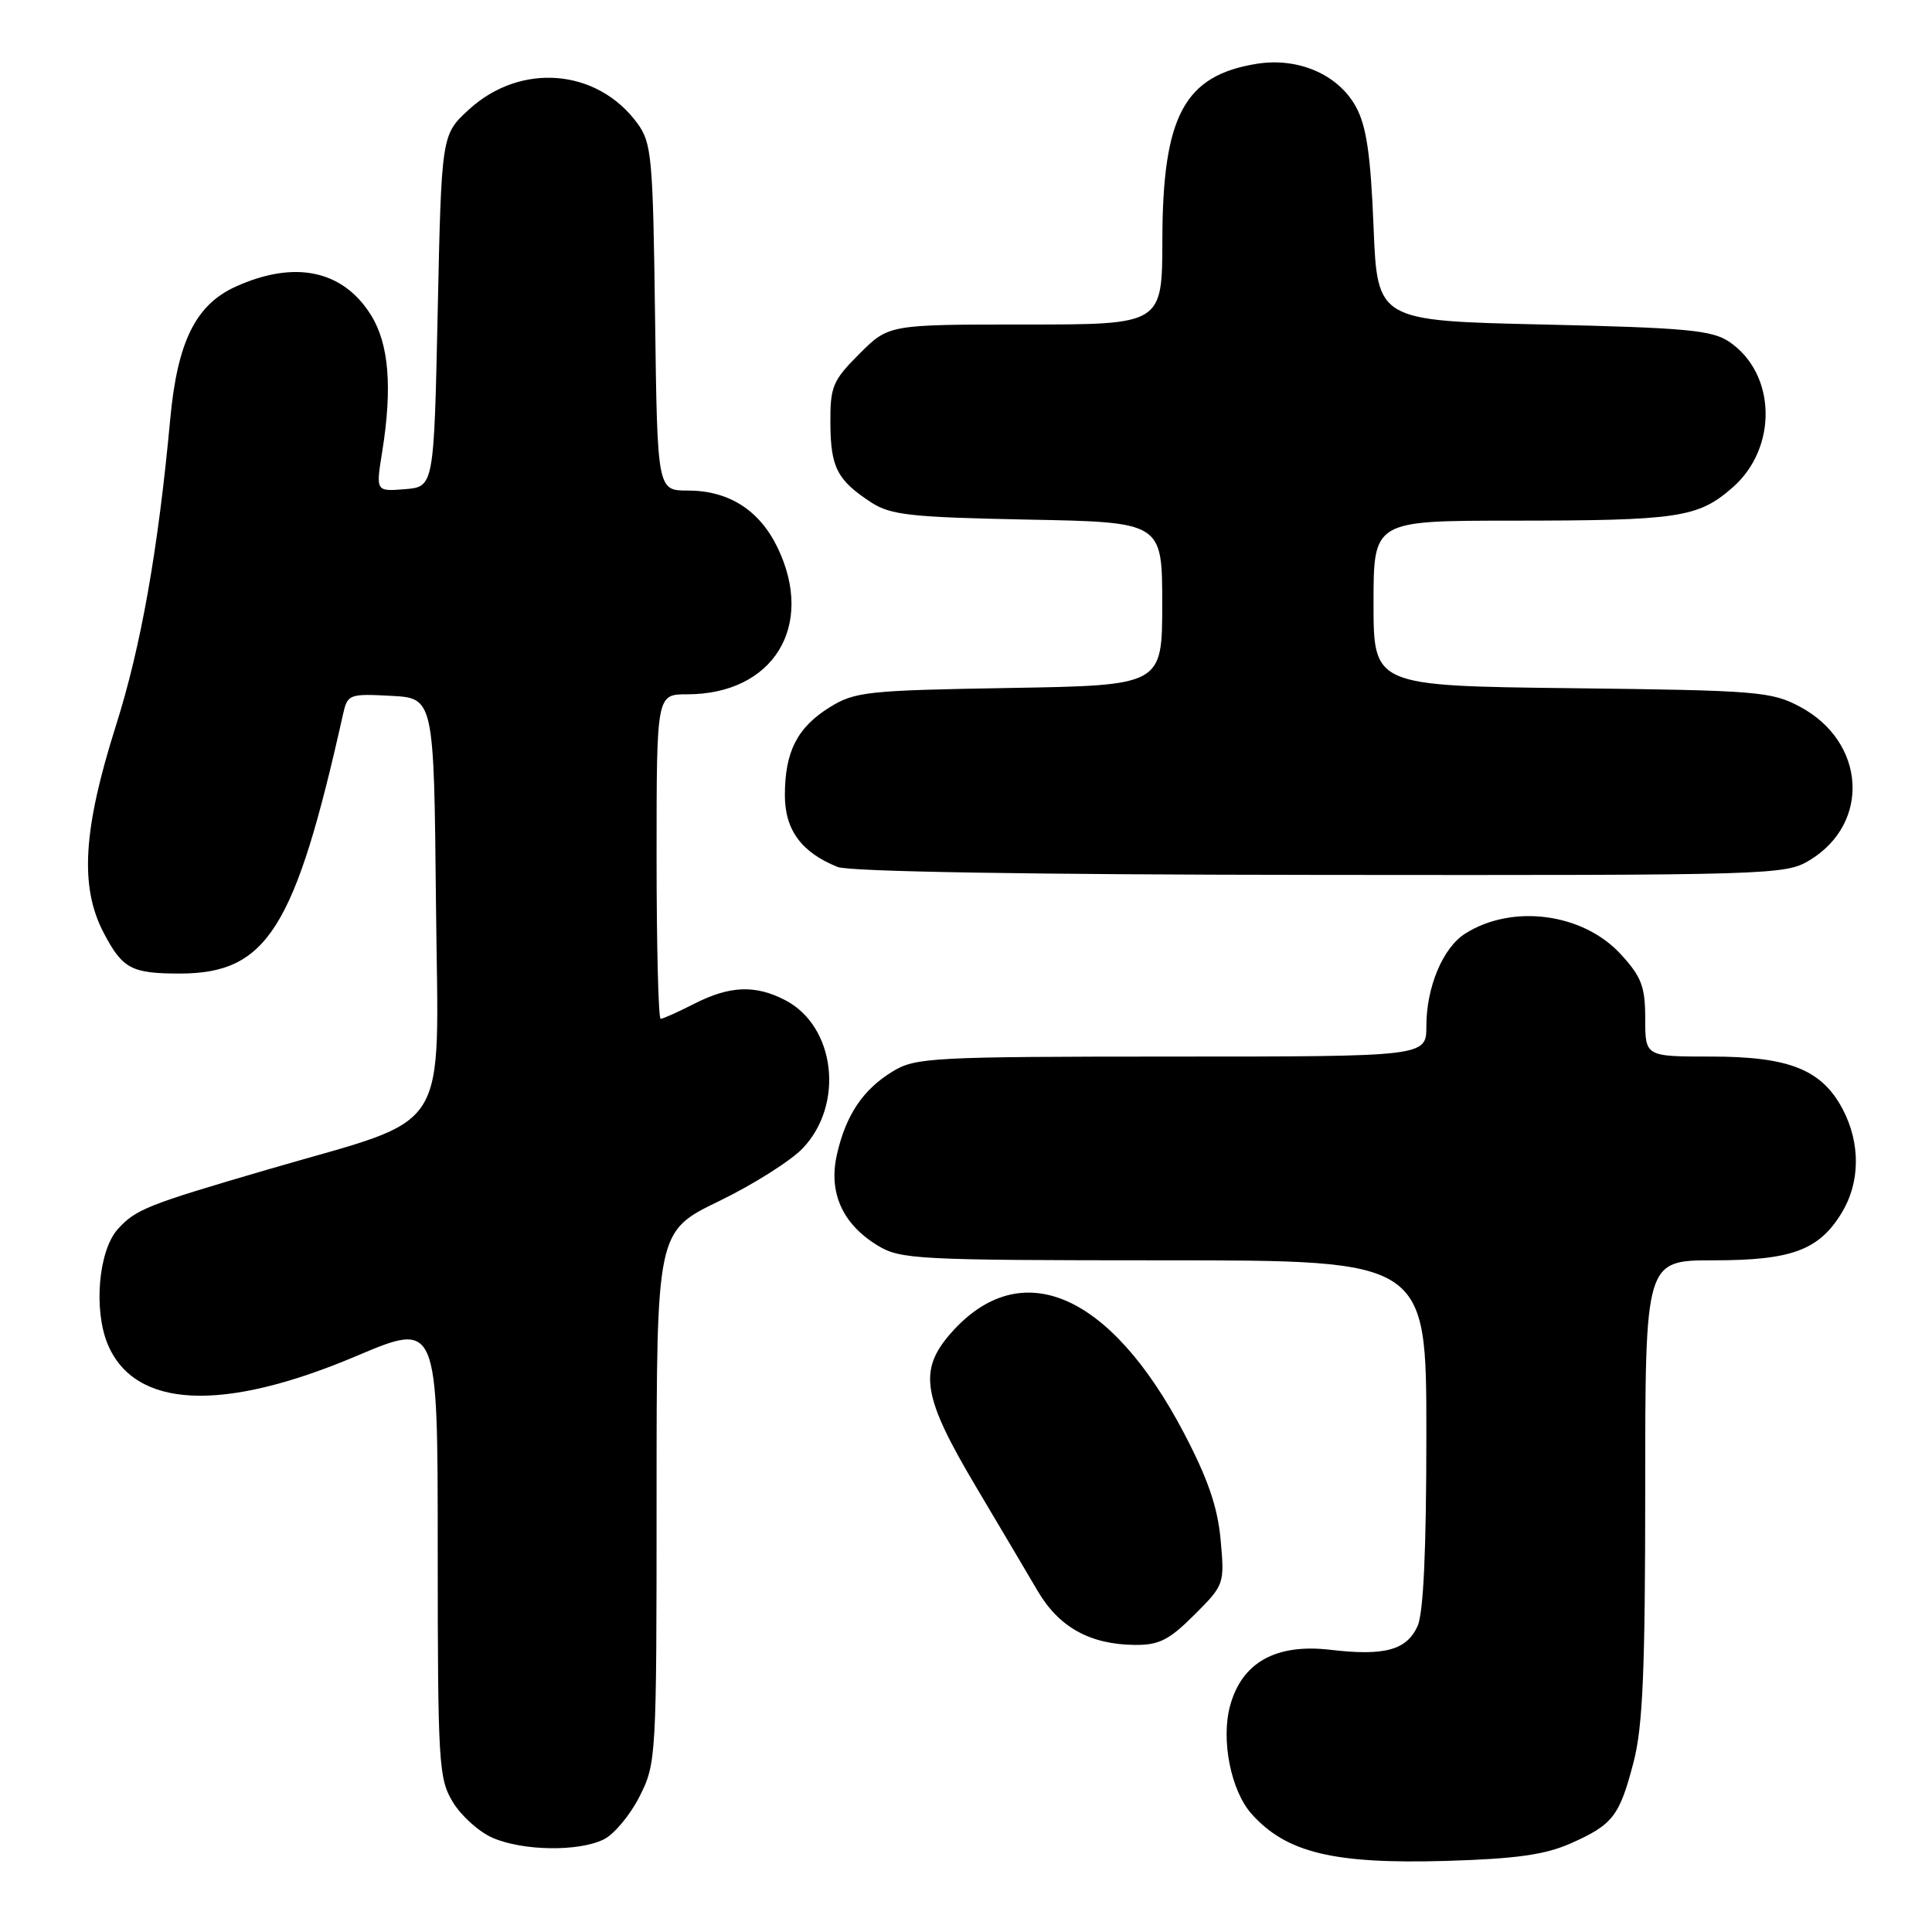 <?xml version="1.0" encoding="UTF-8" standalone="no"?>
<!DOCTYPE svg PUBLIC "-//W3C//DTD SVG 1.1//EN" "http://www.w3.org/Graphics/SVG/1.1/DTD/svg11.dtd" >
<svg xmlns="http://www.w3.org/2000/svg" xmlns:xlink="http://www.w3.org/1999/xlink" version="1.1" viewBox="0 0 256 256">
 <g >
 <path fill="currentColor"
d=" M 208.10 244.27 C 213.72 241.78 214.59 240.66 216.46 233.48 C 217.68 228.80 218.00 221.32 218.00 197.29 C 218.00 167.00 218.00 167.00 227.05 167.00 C 237.40 167.00 241.02 165.66 244.04 160.70 C 246.49 156.68 246.54 151.49 244.17 146.98 C 241.40 141.73 237.09 140.00 226.75 140.00 C 218.00 140.00 218.00 140.00 218.00 134.99 C 218.00 130.72 217.51 129.44 214.75 126.43 C 209.76 121.00 200.43 119.75 194.17 123.69 C 191.20 125.55 189.00 130.78 189.00 135.97 C 189.00 140.00 189.00 140.00 155.25 140.00 C 123.56 140.01 121.30 140.13 118.30 141.96 C 114.34 144.37 112.07 147.76 110.89 153.01 C 109.76 158.03 111.63 162.20 116.30 165.04 C 119.31 166.88 121.55 166.99 154.25 167.00 C 189.00 167.00 189.00 167.00 189.00 189.95 C 189.00 205.36 188.62 213.75 187.83 215.48 C 186.38 218.65 183.46 219.45 176.32 218.61 C 169.05 217.75 164.54 220.28 162.98 226.07 C 161.77 230.58 163.11 237.30 165.84 240.35 C 170.44 245.50 176.70 247.01 191.60 246.58 C 200.85 246.31 204.74 245.76 208.10 244.27 Z  M 80.00 243.73 C 81.38 243.05 83.51 240.49 84.75 238.03 C 86.96 233.66 87.00 232.89 87.00 198.37 C 87.00 163.17 87.00 163.17 95.25 159.17 C 99.79 156.97 104.79 153.81 106.36 152.16 C 111.92 146.33 110.69 135.96 104.03 132.52 C 100.08 130.47 96.69 130.61 92.00 133.00 C 89.84 134.10 87.84 135.00 87.54 135.00 C 87.24 135.00 87.00 125.33 87.00 113.50 C 87.00 92.00 87.00 92.00 91.04 92.00 C 102.47 92.00 108.05 82.94 103.02 72.54 C 100.62 67.58 96.55 65.00 91.15 65.00 C 87.10 65.00 87.10 65.00 86.80 42.07 C 86.52 20.74 86.36 18.94 84.44 16.32 C 79.13 9.08 68.98 8.25 62.15 14.50 C 58.50 17.84 58.50 17.84 58.00 41.17 C 57.50 64.50 57.50 64.50 53.65 64.82 C 49.79 65.13 49.79 65.13 50.65 59.82 C 52.00 51.36 51.54 45.60 49.18 41.79 C 45.47 35.79 39.05 34.43 31.21 37.99 C 25.93 40.39 23.51 45.28 22.56 55.50 C 20.95 72.89 18.69 85.65 15.36 96.15 C 10.99 109.96 10.54 117.51 13.75 123.63 C 16.24 128.37 17.42 129.00 23.83 129.00 C 35.39 128.99 39.10 123.09 45.44 94.70 C 46.04 91.99 46.24 91.91 51.78 92.20 C 57.50 92.50 57.50 92.50 57.77 119.78 C 58.07 151.11 60.19 147.75 35.50 154.96 C 19.49 159.64 17.98 160.24 15.60 162.88 C 13.06 165.70 12.37 173.55 14.27 178.11 C 17.84 186.65 29.47 187.20 47.25 179.67 C 58.00 175.12 58.00 175.12 58.00 205.31 C 58.01 233.82 58.12 235.68 60.02 238.81 C 61.13 240.63 63.49 242.75 65.27 243.52 C 69.29 245.27 76.69 245.37 80.00 243.73 Z  M 158.25 213.98 C 162.23 210.01 162.27 209.89 161.74 204.04 C 161.34 199.67 160.05 195.93 156.85 189.83 C 147.08 171.24 135.20 166.17 125.98 176.67 C 121.65 181.61 122.23 185.08 129.37 197.08 C 132.45 202.26 136.10 208.44 137.49 210.80 C 140.32 215.62 144.42 217.90 150.37 217.96 C 153.58 217.99 154.92 217.31 158.25 213.98 Z  M 239.81 113.97 C 247.89 109.05 247.21 98.31 238.53 93.66 C 234.74 91.63 232.91 91.48 208.25 91.19 C 182.00 90.88 182.00 90.88 182.00 79.94 C 182.00 69.00 182.00 69.00 200.25 68.99 C 222.44 68.98 224.98 68.60 229.55 64.62 C 235.59 59.37 235.38 49.53 229.15 45.30 C 226.86 43.75 223.50 43.43 204.50 43.00 C 182.50 42.50 182.50 42.50 182.00 30.00 C 181.62 20.52 181.06 16.70 179.68 14.17 C 177.34 9.88 172.05 7.58 166.55 8.45 C 156.93 9.99 154.05 15.34 154.02 31.75 C 154.00 43.00 154.00 43.00 135.88 43.00 C 117.76 43.00 117.76 43.00 113.88 46.88 C 110.32 50.44 110.00 51.21 110.03 56.13 C 110.07 61.96 110.94 63.63 115.45 66.58 C 118.03 68.25 120.70 68.54 136.20 68.85 C 154.00 69.19 154.00 69.19 154.00 80.01 C 154.00 90.82 154.00 90.82 133.75 91.16 C 114.87 91.48 113.26 91.65 109.92 93.73 C 105.64 96.39 104.00 99.61 104.00 105.37 C 104.00 109.97 106.20 112.96 111.00 114.88 C 112.56 115.50 136.62 115.90 175.00 115.93 C 234.98 115.99 236.58 115.94 239.81 113.97 Z "/>
</g>
</svg>